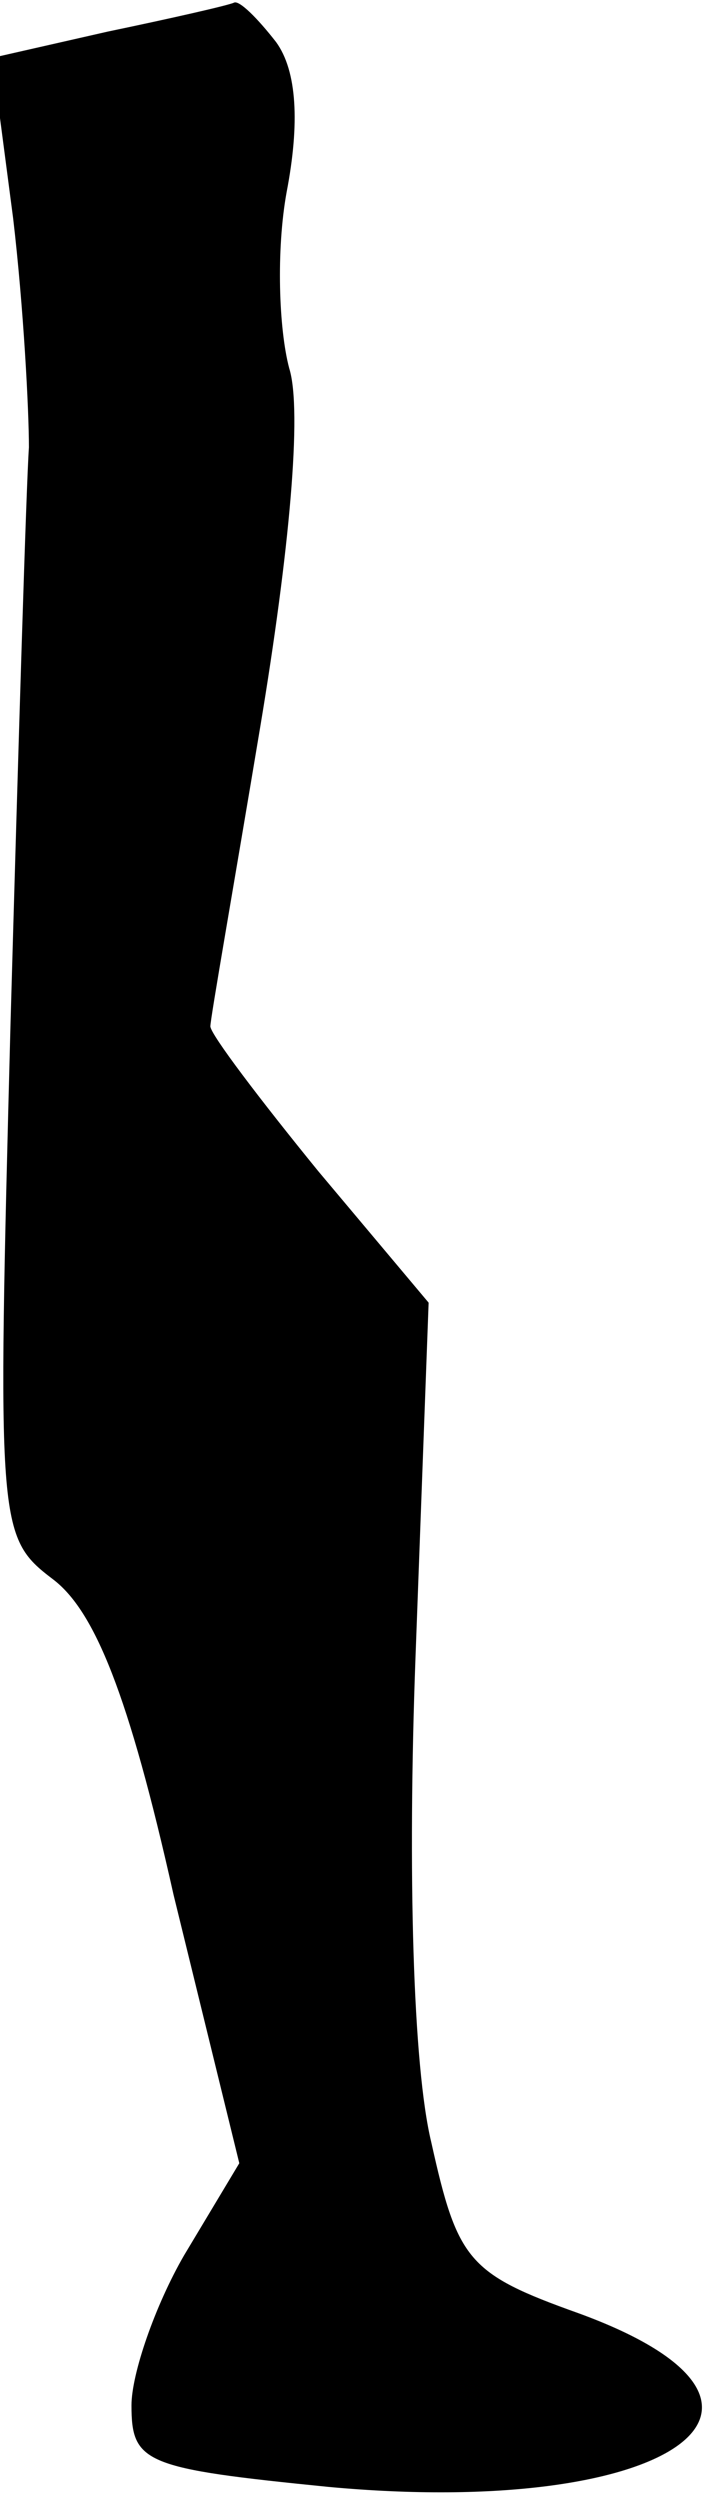 <?xml version="1.0" standalone="no"?>
<!DOCTYPE svg PUBLIC "-//W3C//DTD SVG 20010904//EN"
 "http://www.w3.org/TR/2001/REC-SVG-20010904/DTD/svg10.dtd">
<svg version="1.0" xmlns="http://www.w3.org/2000/svg"
 width="27pt" height="95pt" viewBox="0 0 27 95"
 preserveAspectRatio="xMidYMid meet">
<g transform="translate(0,95) scale(0.1,-0.1)"
fill="#000000" stroke="none">
<path fill="#000000" stroke="none" d="M41 938 l-44 -10 8 -61 c4 -34 6 -73 6
-87 -1 -14 -4 -113 -7 -219 -5 -191 -5 -195 16 -211 16 -12 29 -44 46 -120
l25 -102 -21 -35 c-11 -19 -20 -45 -20 -57 0 -22 5 -24 75 -31 130 -12 191 31
95 66 -42 15 -46 20 -56 65 -7 29 -9 103 -6 184 l5 135 -42 50 c-22 27 -41 52
-41 55 0 3 9 54 19 114 11 66 16 120 11 136 -4 15 -5 45 -1 67 5 26 4 46 -4
57 -7 9 -14 16 -16 15 -2 -1 -24 -6 -48 -11z"/>
</g>
</svg>
